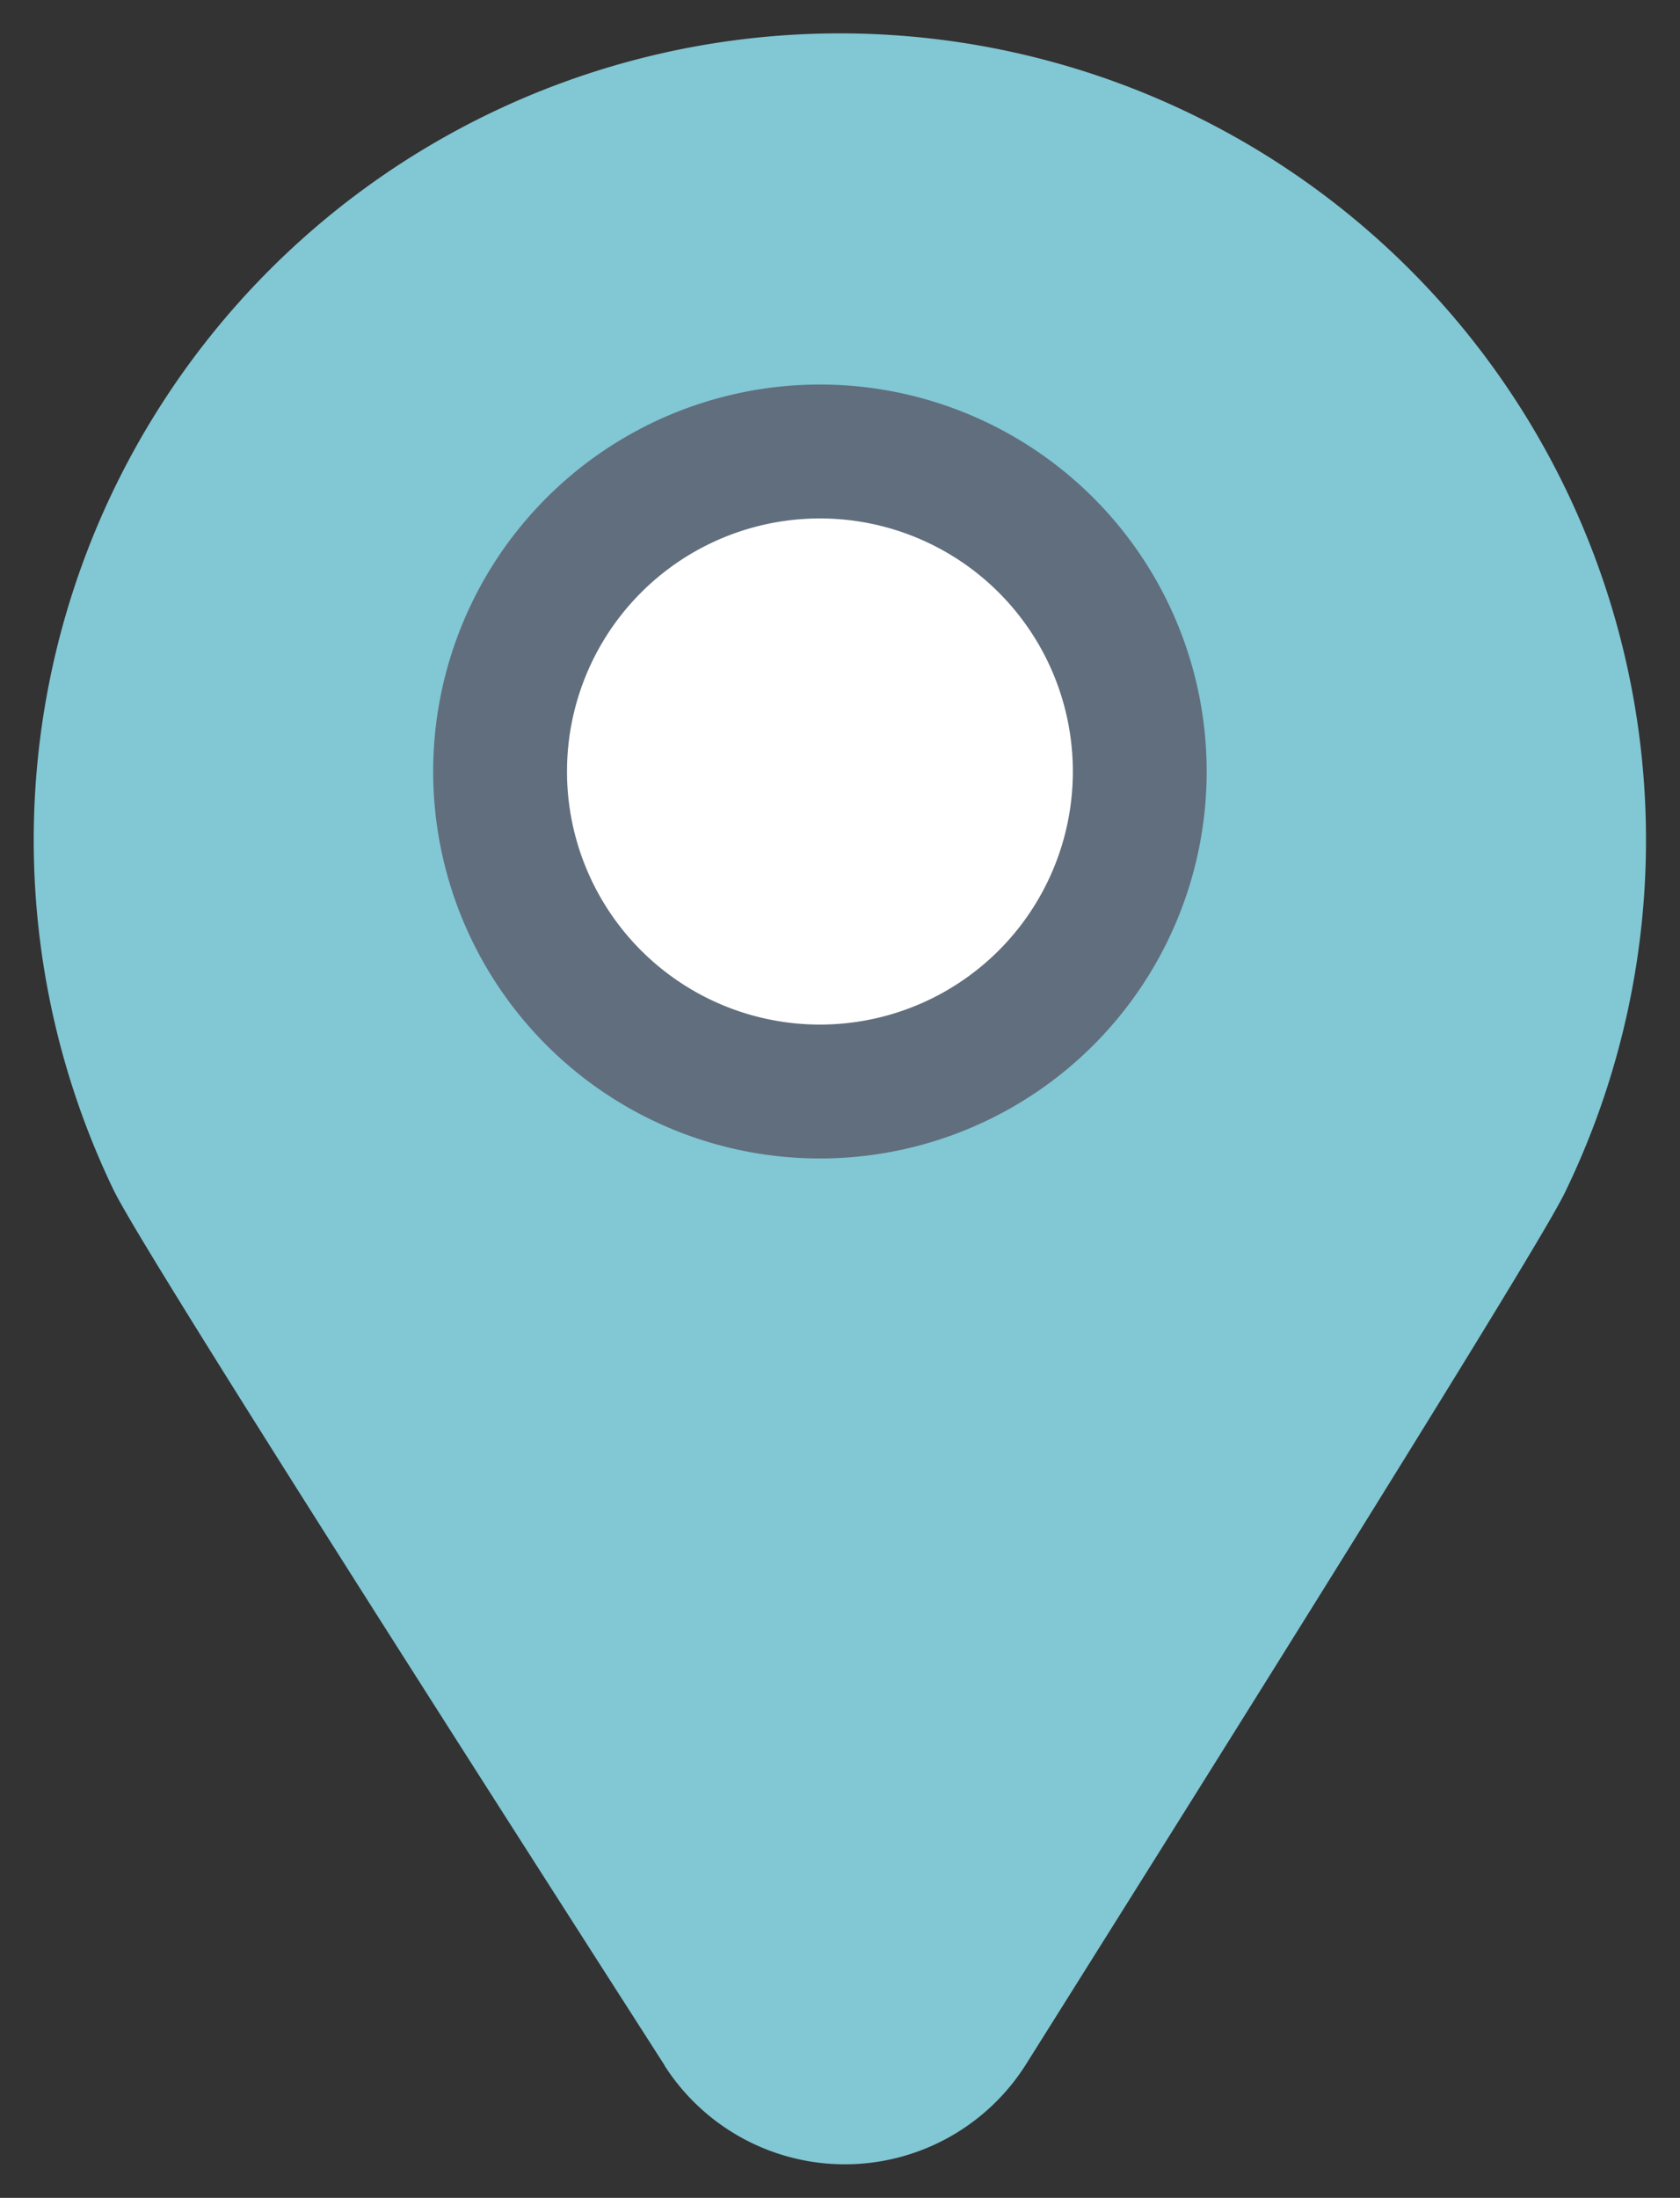 <svg xmlns="http://www.w3.org/2000/svg" width="25.108" height="32.829" viewBox="0 0 25.108 32.829">
  <rect x="0" y="0" width="25.108" height="32.829" fill="#333333" stroke="none"/>
  <g id="Group_298" data-name="Group 298" transform="translate(0.509 0.5)">
    <g id="Group_82" data-name="Group 82">
      <path id="Union_1" data-name="Union 1" d="M9.425,30.352c-7.784-12.131-8.14-12.874-8.257-13.12a12.048,12.048,0,1,1,21.725.052c-.125.258-.456.944-8.071,13.055a3.2,3.2,0,0,1-5.4.013Z" fill="#81c7d4" stroke="rgba(0,0,0,0)" stroke-miterlimit="10" stroke-width="1"/>
    </g>
    <path id="Path_147" data-name="Path 147" d="M364.944,832.988a4.78,4.78,0,1,1-4.78-4.78A4.779,4.779,0,0,1,364.944,832.988Z" transform="translate(-348.419 -821.964)" fill="#fff" stroke="#616e7d" stroke-linejoin="round" stroke-width="2"/>
  </g>
</svg>
